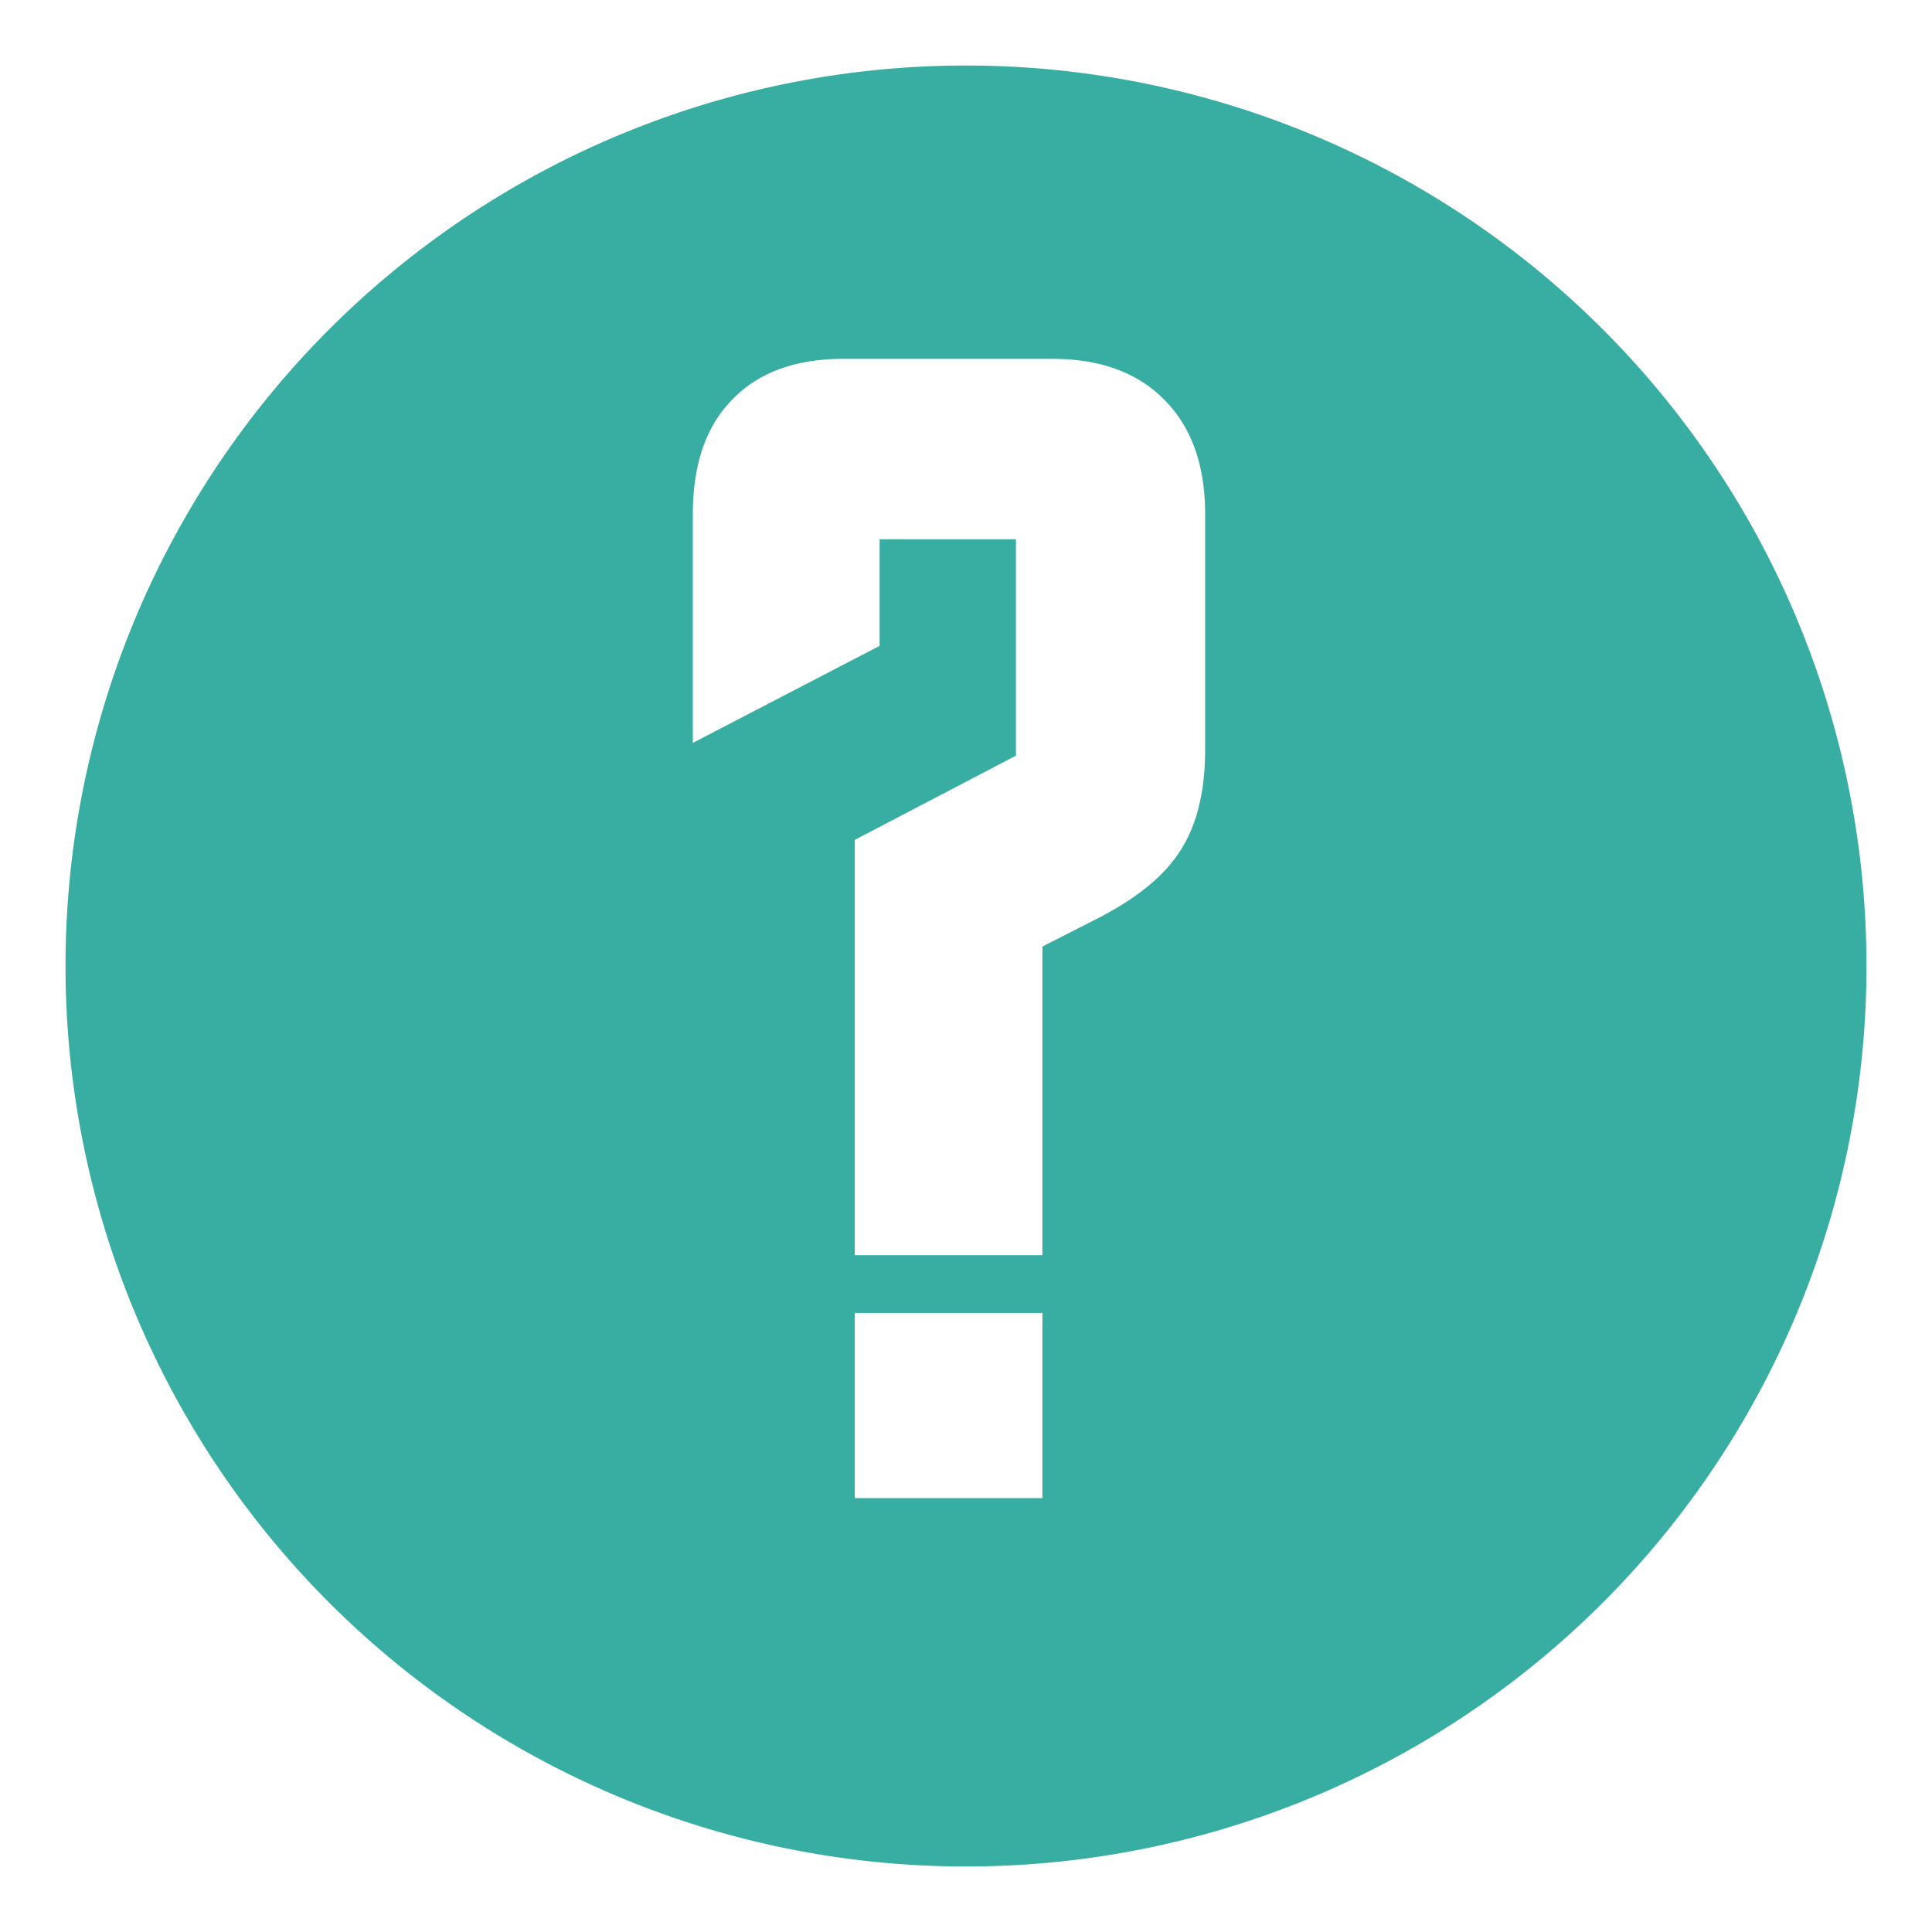 <?xml version="1.0" encoding="UTF-8" standalone="no"?>
<!-- Created with Inkscape (http://www.inkscape.org/) -->

<svg
   xmlns:dc="http://purl.org/dc/elements/1.1/"
   xmlns:cc="http://creativecommons.org/ns#"
   xmlns:rdf="http://www.w3.org/1999/02/22-rdf-syntax-ns#"
   xmlns:svg="http://www.w3.org/2000/svg"
   xmlns="http://www.w3.org/2000/svg"
   xmlns:sodipodi="http://sodipodi.sourceforge.net/DTD/sodipodi-0.dtd"
   xmlns:inkscape="http://www.inkscape.org/namespaces/inkscape"
   version="1.1"
   id="svg2"
   width="64"
   height="64"
   viewBox="0 0 64 64"
   sodipodi:docname="favicon.svg"
   inkscape:version="0.92.2 (5c3e80d, 2017-08-06)"
   inkscape:export-filename="C:\Users\Patti Adams\Documents\strony\react-course-projects\indecission-app\public\images\favicon.png"
   inkscape:export-xdpi="358.83246"
   inkscape:export-ydpi="358.83246">
  <defs
     id="defs6" />
  <sodipodi:namedview
     pagecolor="#ffffff"
     bordercolor="#666666"
     borderopacity="1"
     objecttolerance="10"
     gridtolerance="10"
     guidetolerance="10"
     inkscape:pageopacity="0"
     inkscape:pageshadow="2"
     inkscape:window-width="1366"
     inkscape:window-height="705"
     id="namedview4"
     showgrid="false"
     inkscape:zoom="7.375"
     inkscape:cx="38.089988"
     inkscape:cy="32.597715"
     inkscape:window-x="-8"
     inkscape:window-y="-8"
     inkscape:window-maximized="1"
     inkscape:current-layer="svg2" />
  <path
     style="opacity:0.914;fill:#26a69a;fill-opacity:1;stroke:none;stroke-width:25.351;stroke-linejoin:miter;stroke-miterlimit:4;stroke-dasharray:none;stroke-dashoffset:0;stroke-opacity:1"
     d="M 32 2.17 A 29.831 29.831 0 0 0 2.17 32 A 29.831 29.831 0 0 0 32 61.83 A 29.831 29.831 0 0 0 61.83 32 A 29.831 29.831 0 0 0 32 2.17 z M 27.943 11.887 L 34.85 11.887 C 36.443 11.887 37.683 12.339 38.568 13.242 C 39.471 14.145 39.922 15.41 39.922 17.039 L 39.922 24.822 C 39.922 26.239 39.639 27.371 39.072 28.221 C 38.523 29.071 37.549 29.841 36.15 30.531 L 34.531 31.355 L 34.531 41.58 L 28.316 41.58 L 28.316 27.822 L 33.654 25.033 L 33.654 17.863 L 29.139 17.863 L 29.139 21.395 L 22.951 24.609 L 22.951 17.039 C 22.951 15.392 23.384 14.127 24.252 13.242 C 25.12 12.339 26.35 11.887 27.943 11.887 z M 28.316 43.492 L 34.531 43.492 L 34.531 49.627 L 28.316 49.627 L 28.316 43.492 z "
     id="path4506" />
</svg>
